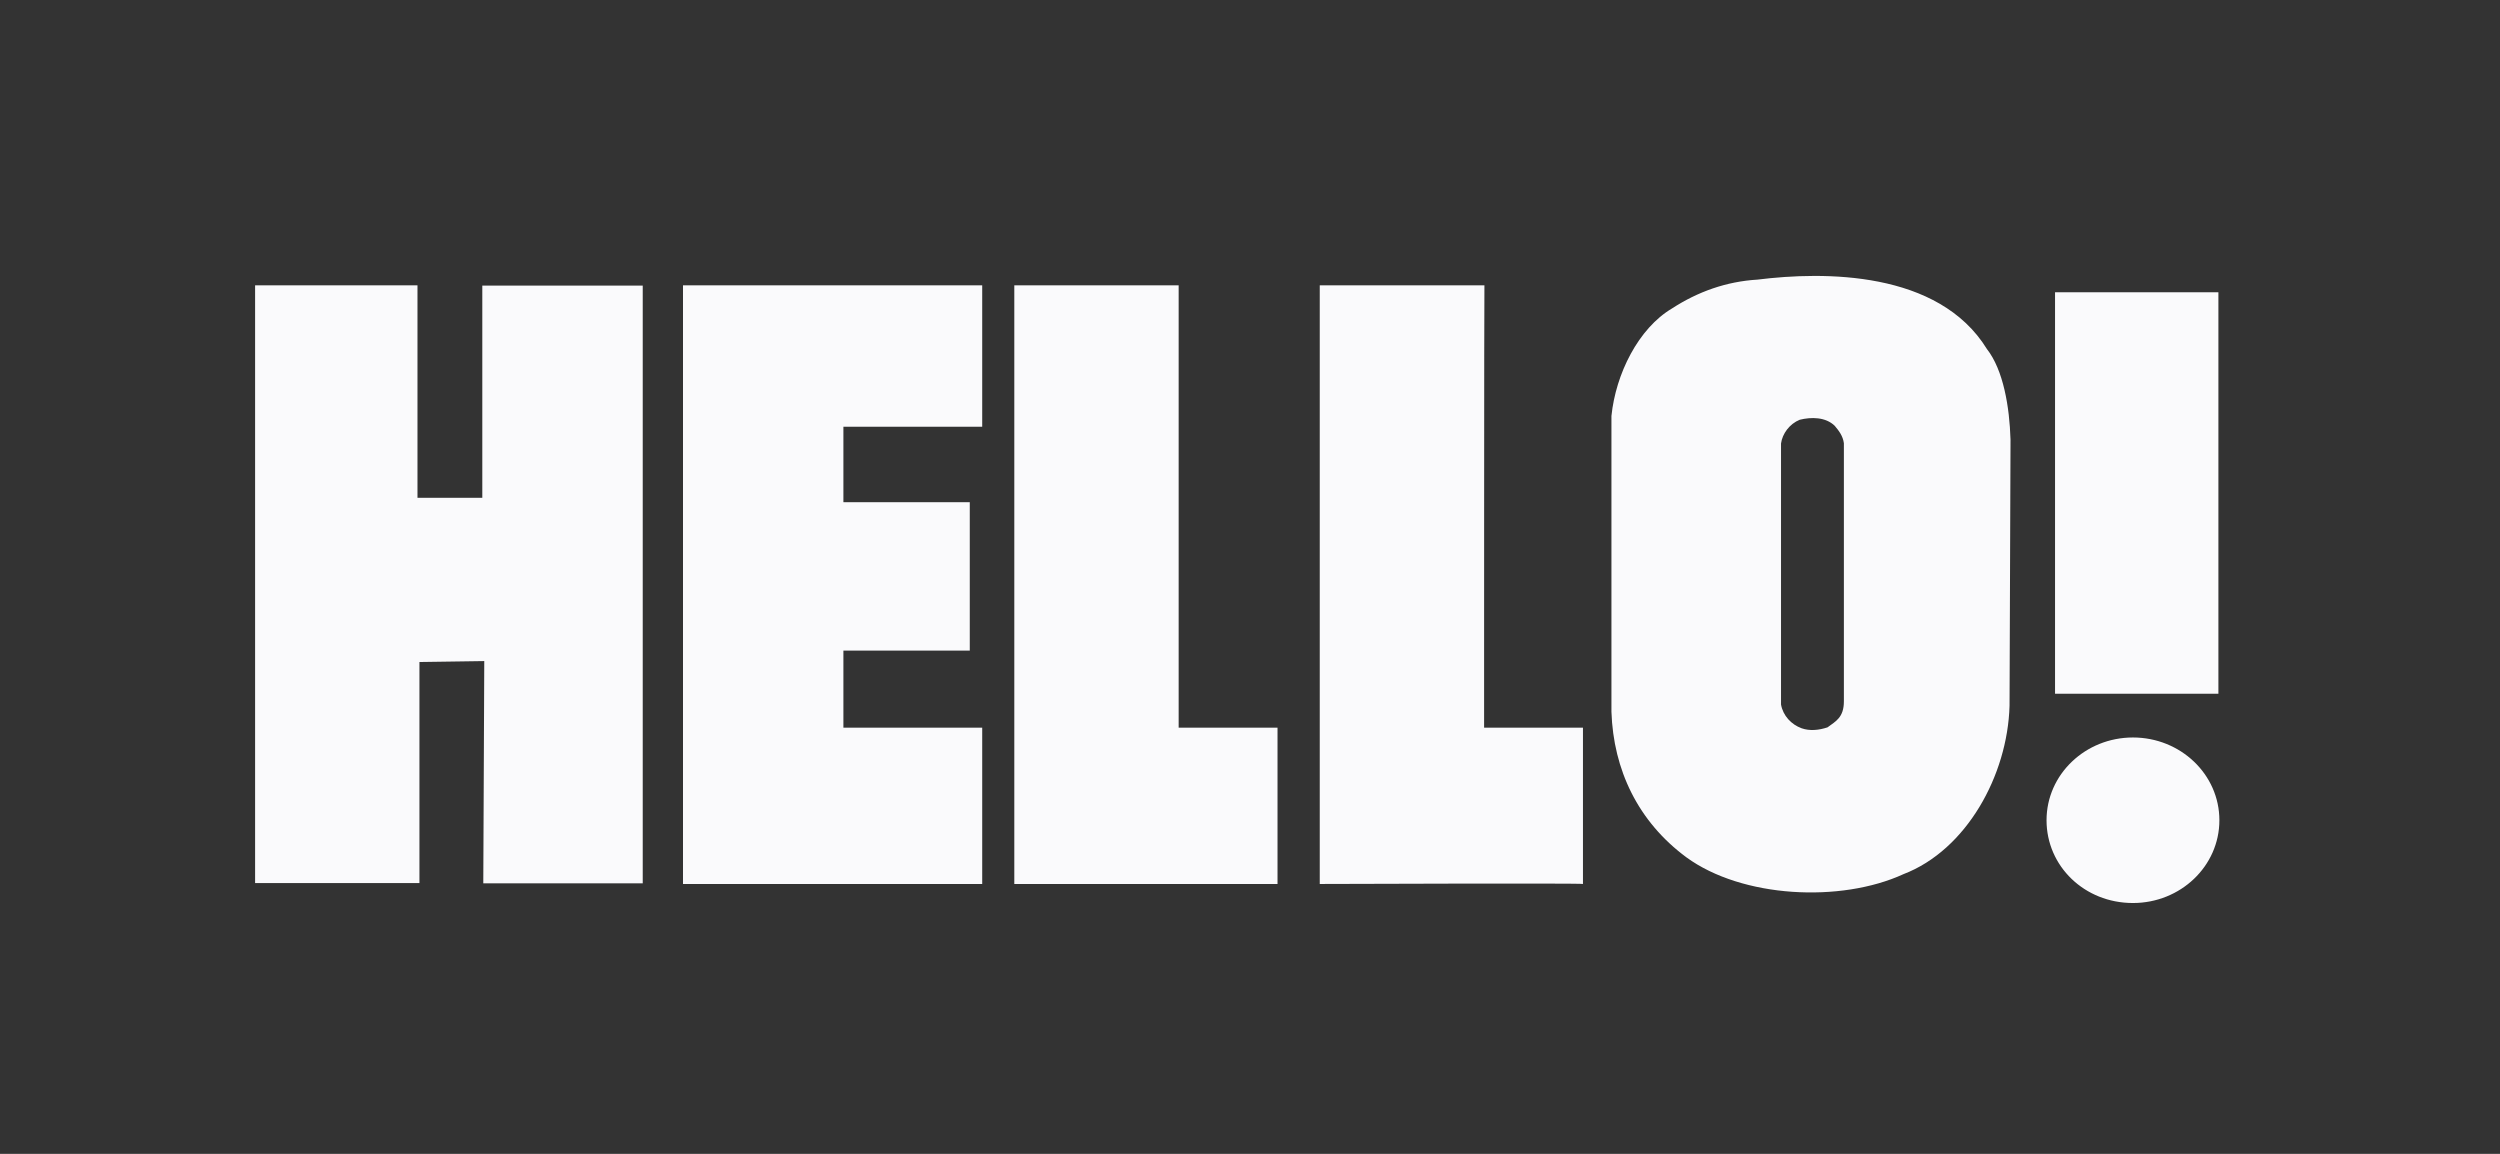 <svg width="130" height="60" viewBox="0 0 130 60" fill="none" xmlns="http://www.w3.org/2000/svg">
<rect x="0" y="0" width="130" height="60" fill="#333333" stroke="none"/>
<path d="M106.42 42.653C106.42 40.262 108.446 38.349 110.914 38.349C113.382 38.349 115.408 40.262 115.408 42.653C115.408 45.044 113.382 46.957 110.914 46.957C108.394 46.957 106.42 45.044 106.42 42.653ZM115.357 36.074H106.862V15.199H115.357V36.074ZM51.075 14.836V22.19H43.857V25.966V26.115H50.428V33.831H43.857V34.046V37.624V37.838H51.075V45.967H35.516V14.836H51.075ZM61.29 37.838H66.431V45.967H52.744V14.836H61.29C61.29 14.836 61.29 37.888 61.29 37.838ZM21.709 25.884H25.08V14.853H33.422V45.934H25.131L25.182 34.376L21.811 34.425V45.918H13.265V14.836H21.709V25.884ZM77.173 37.838H82.314V45.967C82.314 45.918 68.627 45.967 68.627 45.967V14.836H77.19C77.173 14.836 77.173 37.888 77.173 37.838ZM103.321 18.151C104.173 19.239 104.496 21.152 104.547 22.866L104.496 36.701C104.394 40.328 102.249 44.203 98.98 45.456C95.712 46.957 90.588 46.693 87.694 44.582C85.174 42.719 83.897 40.031 83.795 37.014V21.63C84.016 19.453 85.191 17.079 86.944 16.04C88.289 15.166 89.77 14.639 91.388 14.54C94.826 14.111 100.802 14.061 103.321 18.151ZM95.405 22.141C94.929 21.679 94.18 21.679 93.584 21.828C93.056 22.042 92.681 22.553 92.613 23.064V36.635C92.716 37.212 93.141 37.673 93.686 37.871C94.112 38.02 94.588 37.97 95.031 37.822C95.456 37.508 95.882 37.311 95.882 36.47V23.048C95.831 22.669 95.627 22.405 95.405 22.141Z" fill="#FAFAFC"/>
</svg>
